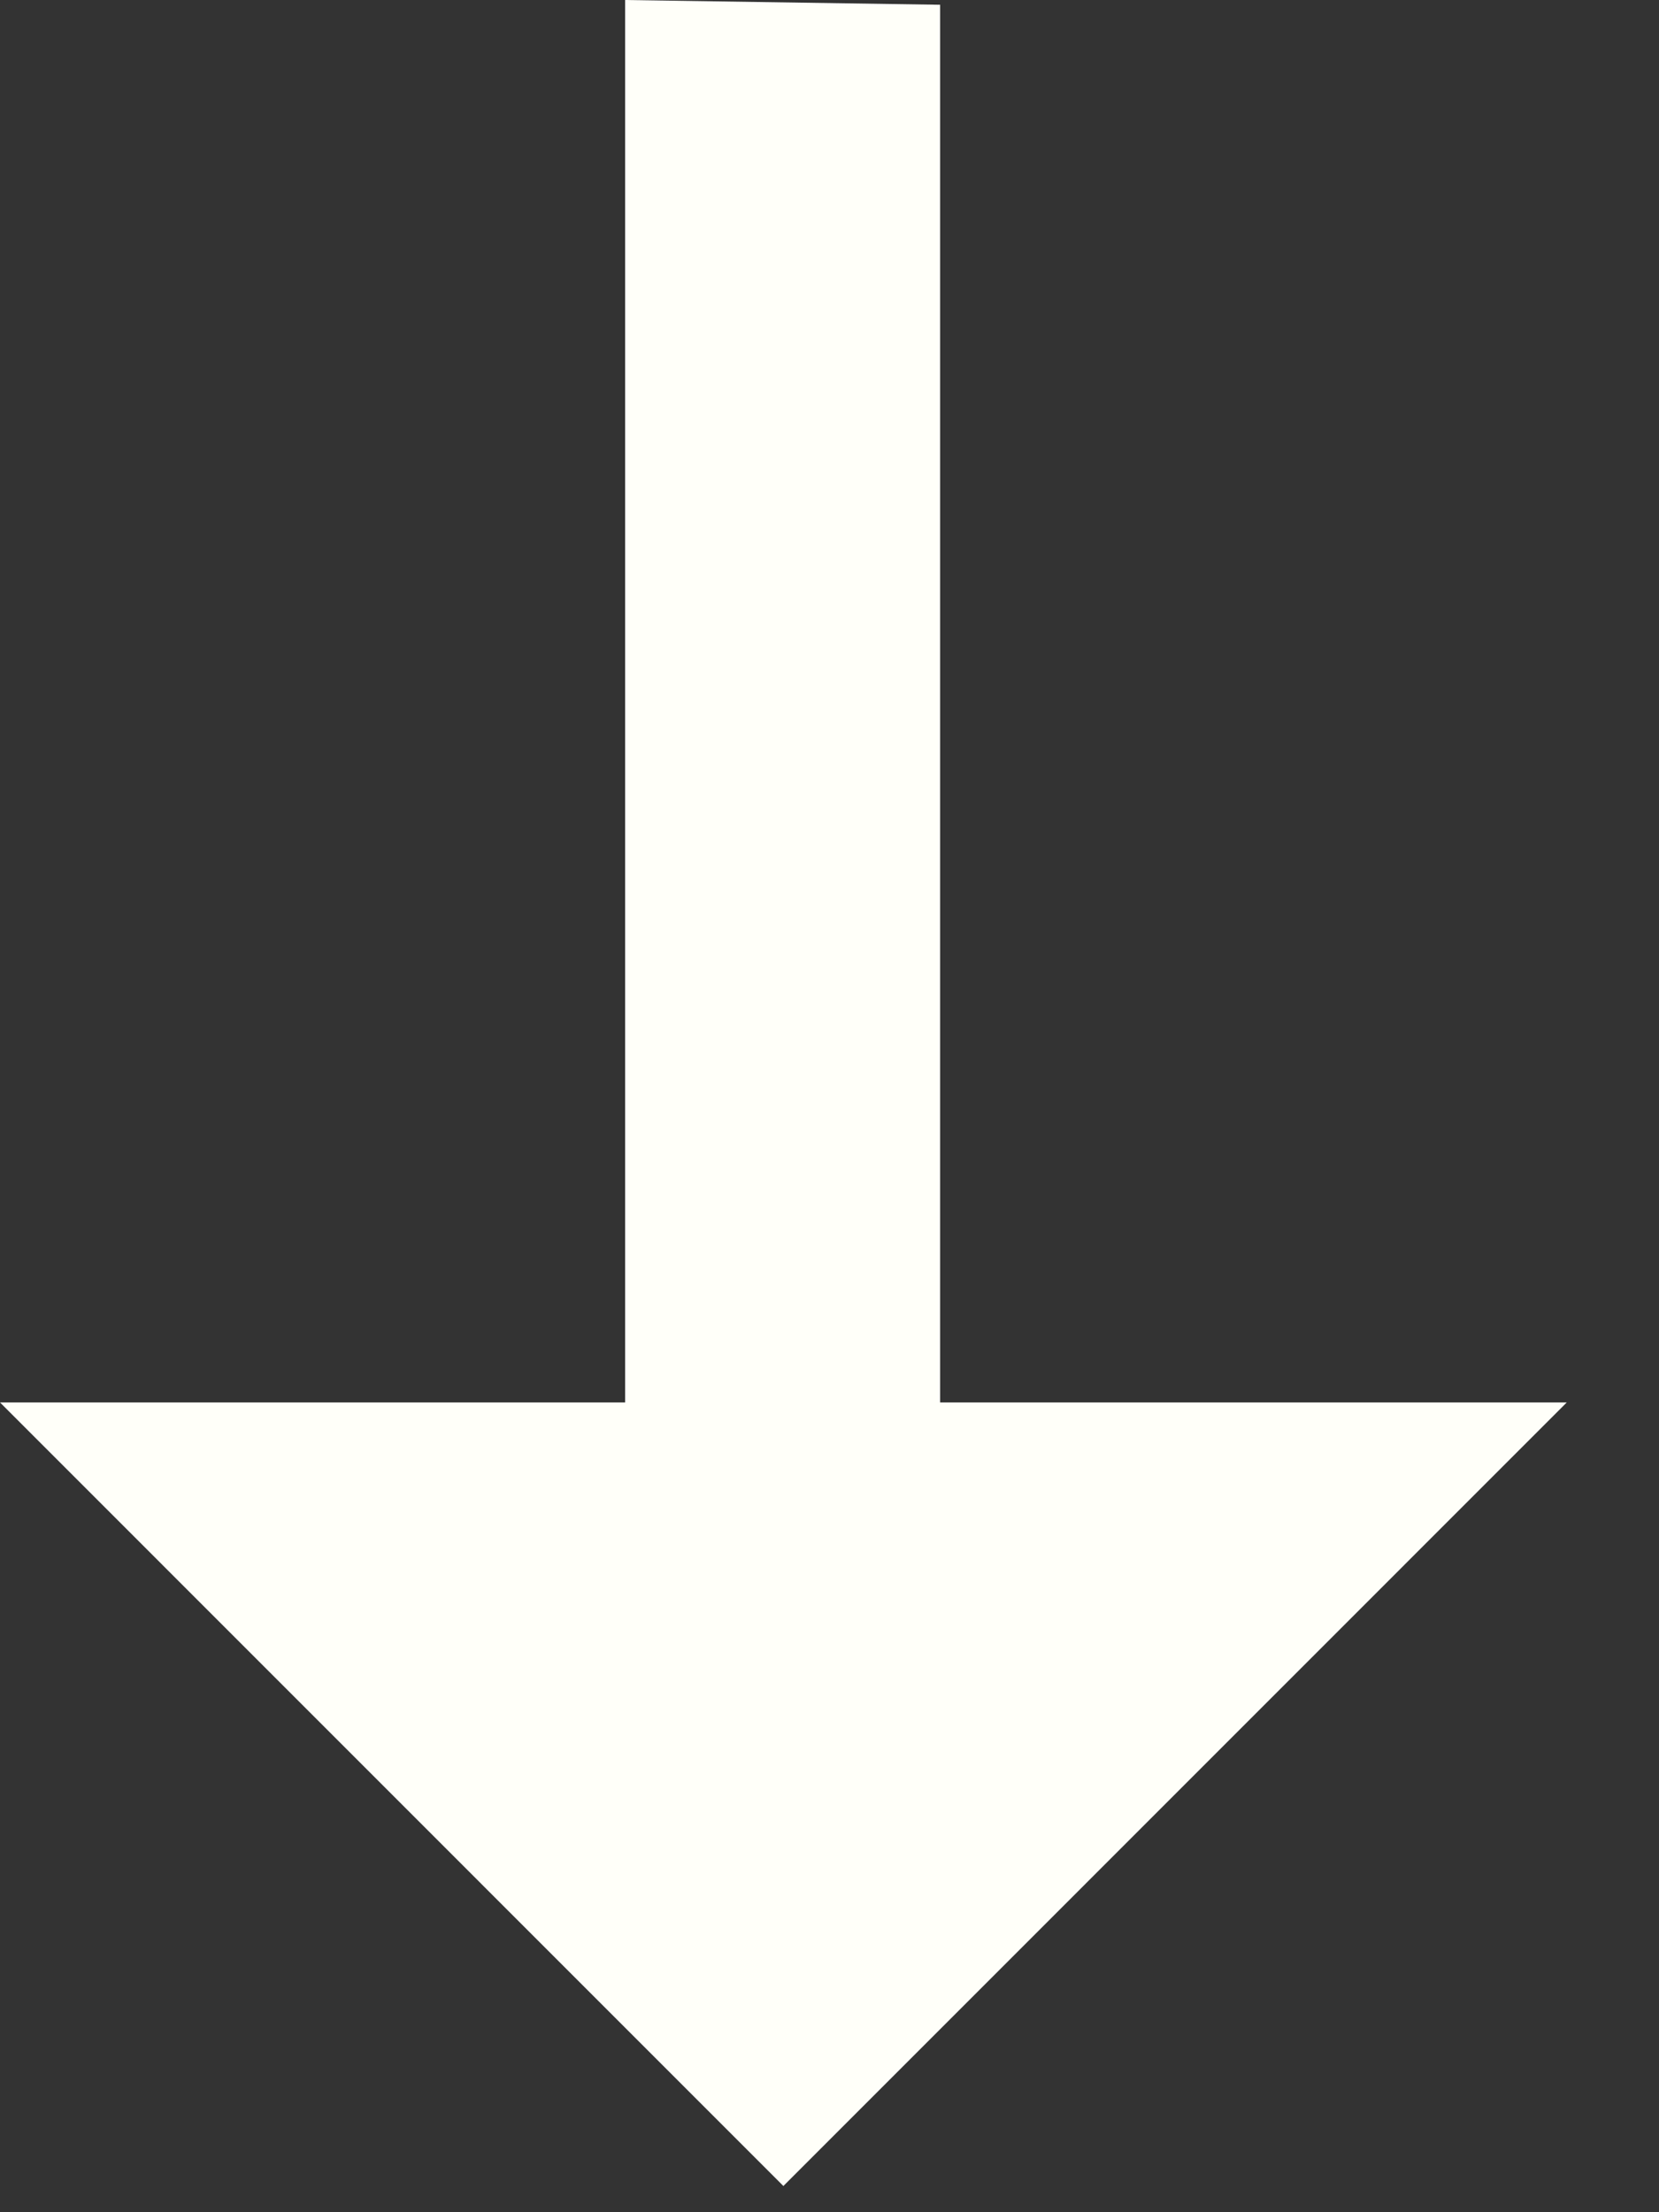 <svg width="15" height="20" viewBox="0 0 15 20" fill="none" xmlns="http://www.w3.org/2000/svg">
<rect x="0" y="0" width="15" height="20" fill="#333333" stroke="none"/>
<path id="Vector" d="M14.166 12.679L8.5 12.679L8.5 0.043L5.652 0L5.652 12.679L-0 12.679L7.083 19.763L14.166 12.679Z" fill="#FFFFF9"/>
</svg>
